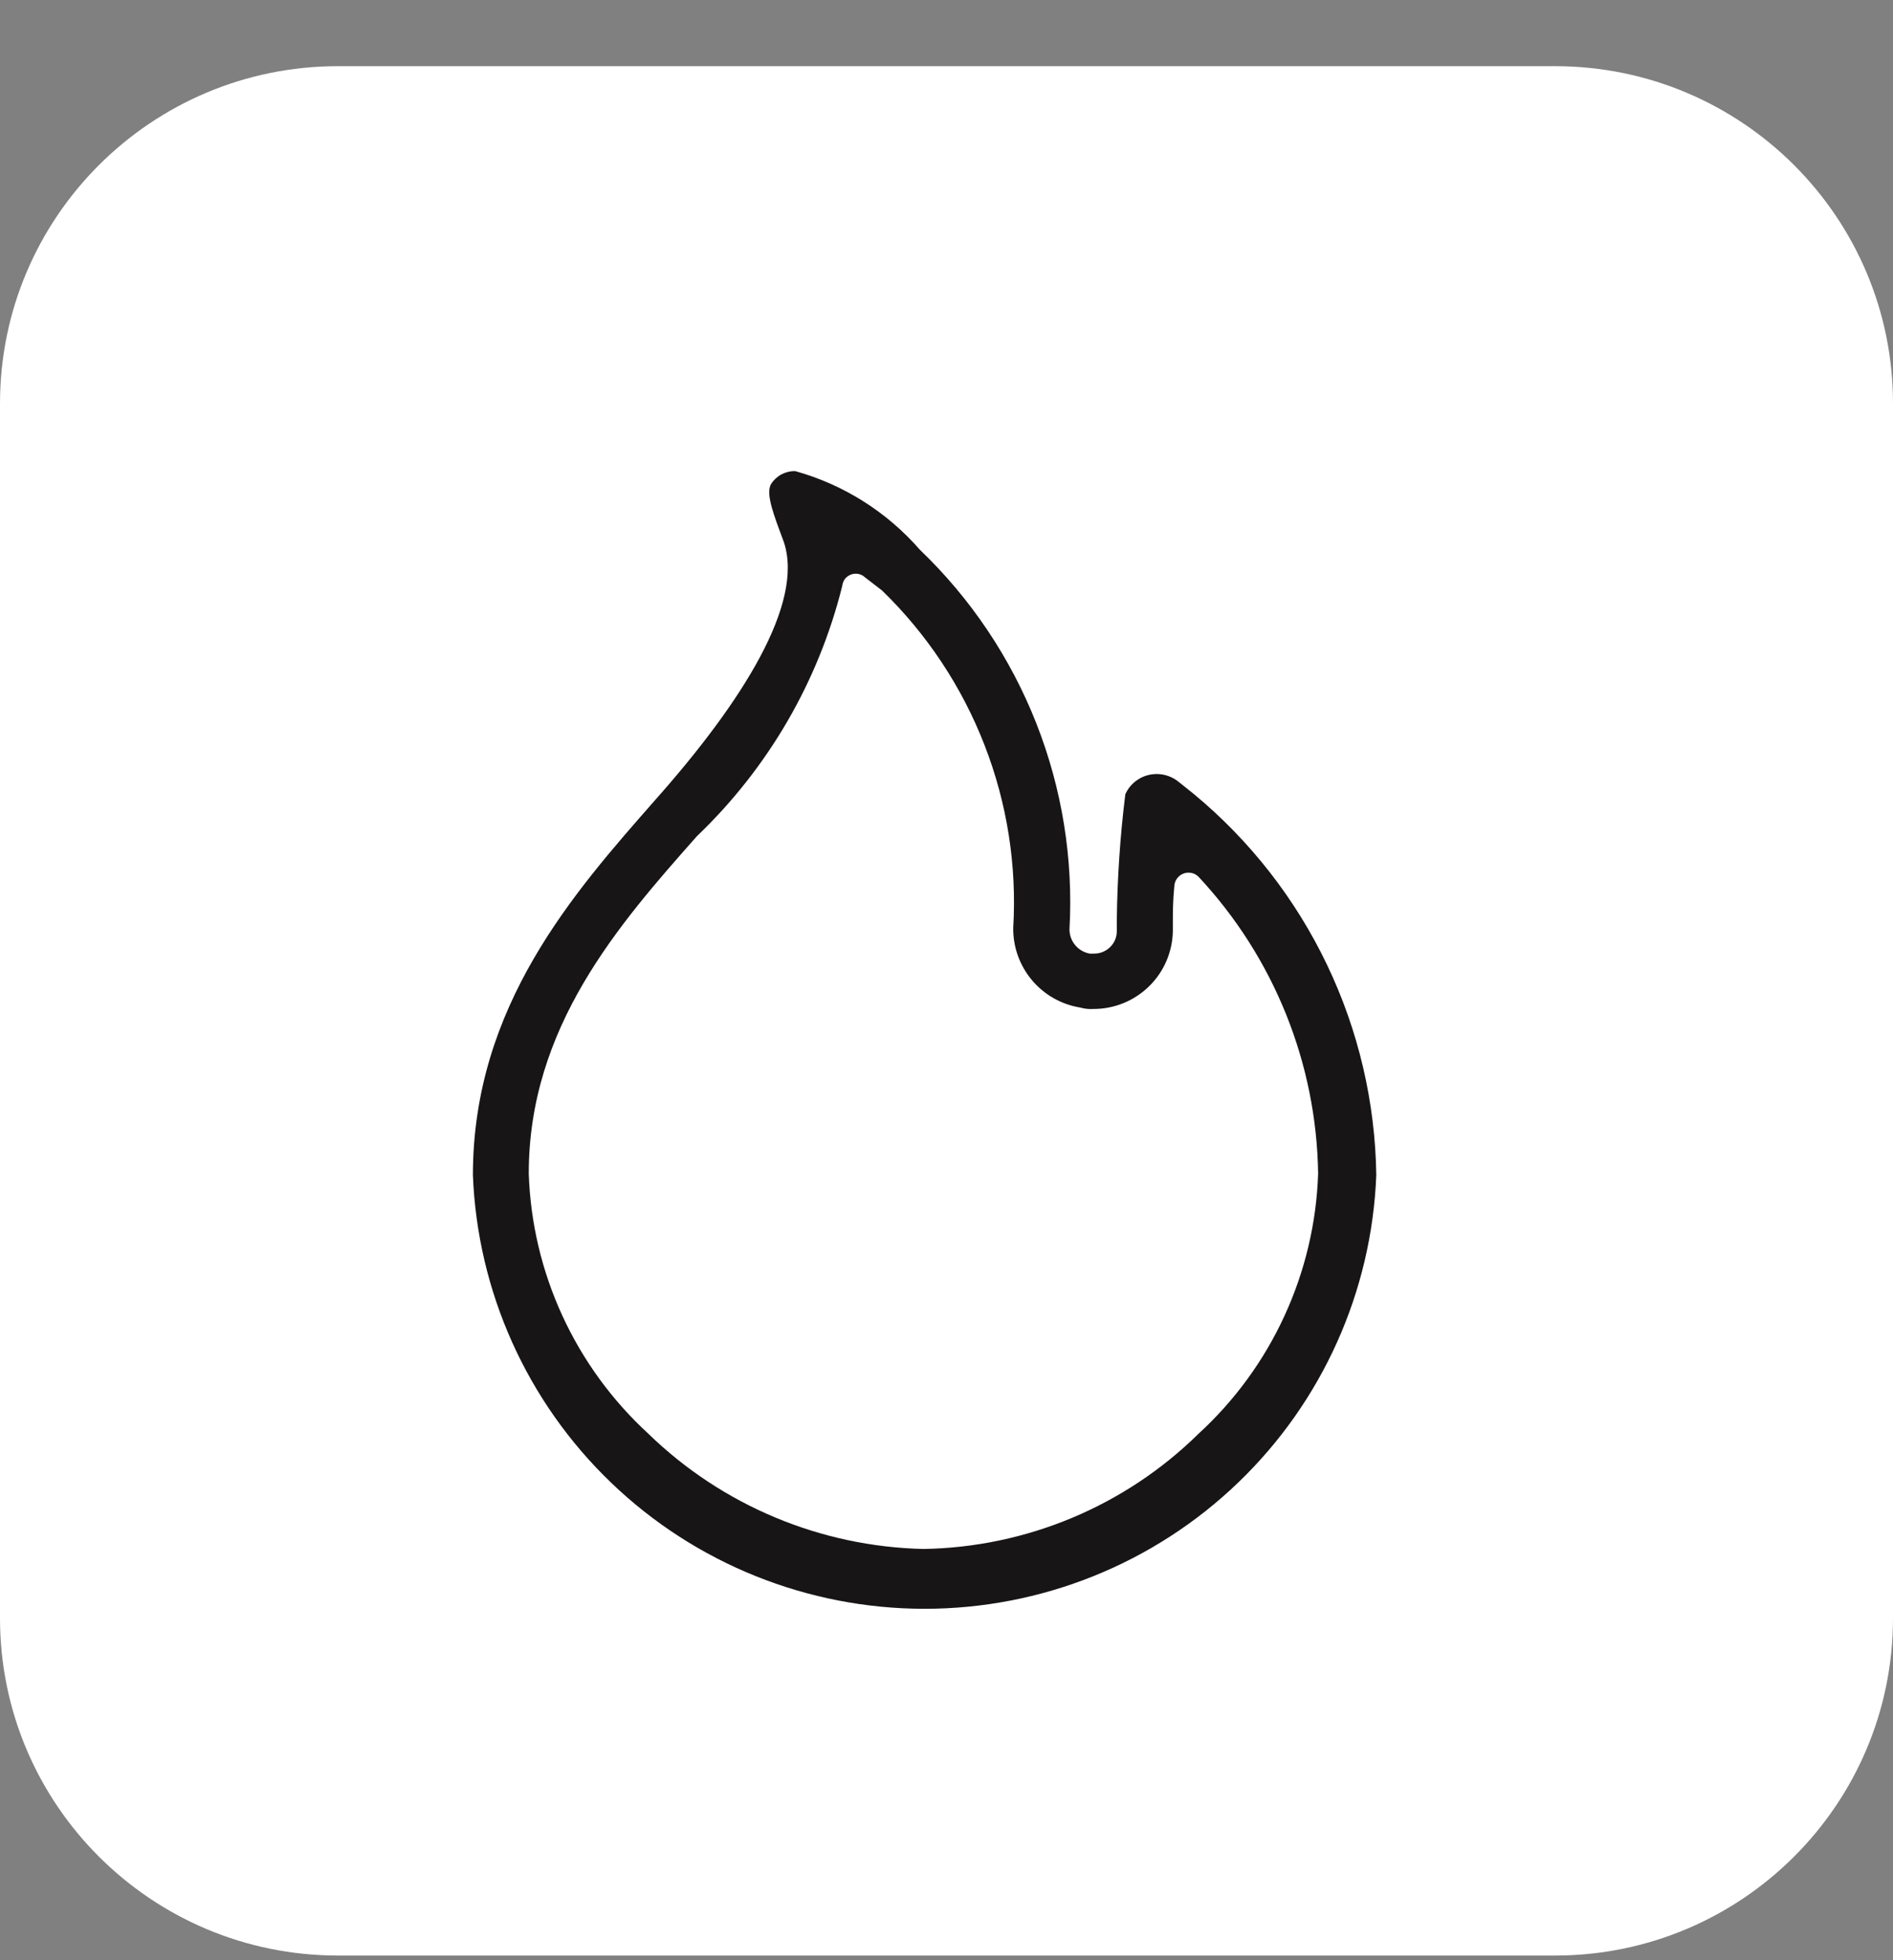 <svg width="28" height="29" viewBox="0 0 28 29" fill="none" xmlns="http://www.w3.org/2000/svg">
<rect x="0" y="0" width="28" height="29" fill="#808080" stroke="none"/>
<path d="M23 0.979H5C2.239 0.979 0 3.214 0 5.971V23.939C0 26.696 2.239 28.931 5 28.931H23C25.761 28.931 28 26.696 28 23.939V5.971C28 3.214 25.761 0.979 23 0.979Z" fill="white"/>
<path d="M13.048 8.737C13.711 9.381 14.228 10.161 14.562 11.022C14.897 11.883 15.042 12.806 14.987 13.728C14.984 14.011 15.082 14.284 15.264 14.501C15.446 14.717 15.699 14.861 15.978 14.906C16.04 14.924 16.104 14.931 16.168 14.927C16.478 14.929 16.776 14.808 16.997 14.591C17.218 14.375 17.344 14.079 17.348 13.77V13.601C17.348 13.518 17.348 13.328 17.369 13.117C17.37 13.076 17.383 13.036 17.406 13.002C17.429 12.968 17.461 12.942 17.5 12.926C17.538 12.91 17.579 12.906 17.62 12.914C17.66 12.921 17.698 12.941 17.727 12.97C18.842 14.164 19.473 15.729 19.497 17.362C19.473 18.089 19.304 18.804 19 19.465C18.697 20.126 18.264 20.72 17.727 21.212C16.641 22.281 15.184 22.891 13.659 22.916C12.136 22.881 10.683 22.273 9.591 21.212C9.055 20.72 8.622 20.126 8.318 19.465C8.014 18.804 7.845 18.089 7.821 17.362C7.821 15.195 9.149 13.68 10.308 12.371C11.361 11.364 12.107 10.081 12.458 8.668C12.462 8.631 12.476 8.595 12.498 8.565C12.521 8.536 12.552 8.513 12.587 8.5C12.622 8.487 12.661 8.484 12.697 8.491C12.734 8.499 12.768 8.516 12.795 8.542L13.048 8.737ZM11.763 6.97C11.692 6.968 11.622 6.985 11.559 7.018C11.497 7.051 11.444 7.1 11.405 7.16C11.321 7.307 11.447 7.623 11.595 8.022C11.895 8.927 10.984 10.379 9.695 11.831C8.495 13.198 6.995 14.881 6.995 17.385C7.062 19.109 7.795 20.741 9.041 21.937C10.286 23.133 11.948 23.801 13.676 23.801C15.405 23.801 17.066 23.133 18.311 21.937C19.557 20.741 20.29 19.109 20.357 17.385C20.342 16.306 20.093 15.243 19.627 14.27C19.161 13.296 18.489 12.435 17.657 11.746L17.446 11.577C17.352 11.496 17.233 11.451 17.109 11.451C17.011 11.451 16.915 11.479 16.833 11.532C16.75 11.585 16.685 11.661 16.645 11.751C16.568 12.372 16.526 12.997 16.519 13.623V13.771C16.52 13.816 16.511 13.86 16.495 13.901C16.478 13.942 16.453 13.979 16.422 14.01C16.39 14.042 16.353 14.066 16.312 14.083C16.271 14.1 16.227 14.108 16.182 14.108H16.119C16.035 14.093 15.959 14.049 15.904 13.983C15.849 13.918 15.819 13.835 15.819 13.75C15.877 12.71 15.71 11.67 15.328 10.7C14.946 9.73 14.359 8.855 13.606 8.133C13.119 7.574 12.478 7.169 11.763 6.97Z" fill="#171515"/>
</svg>
